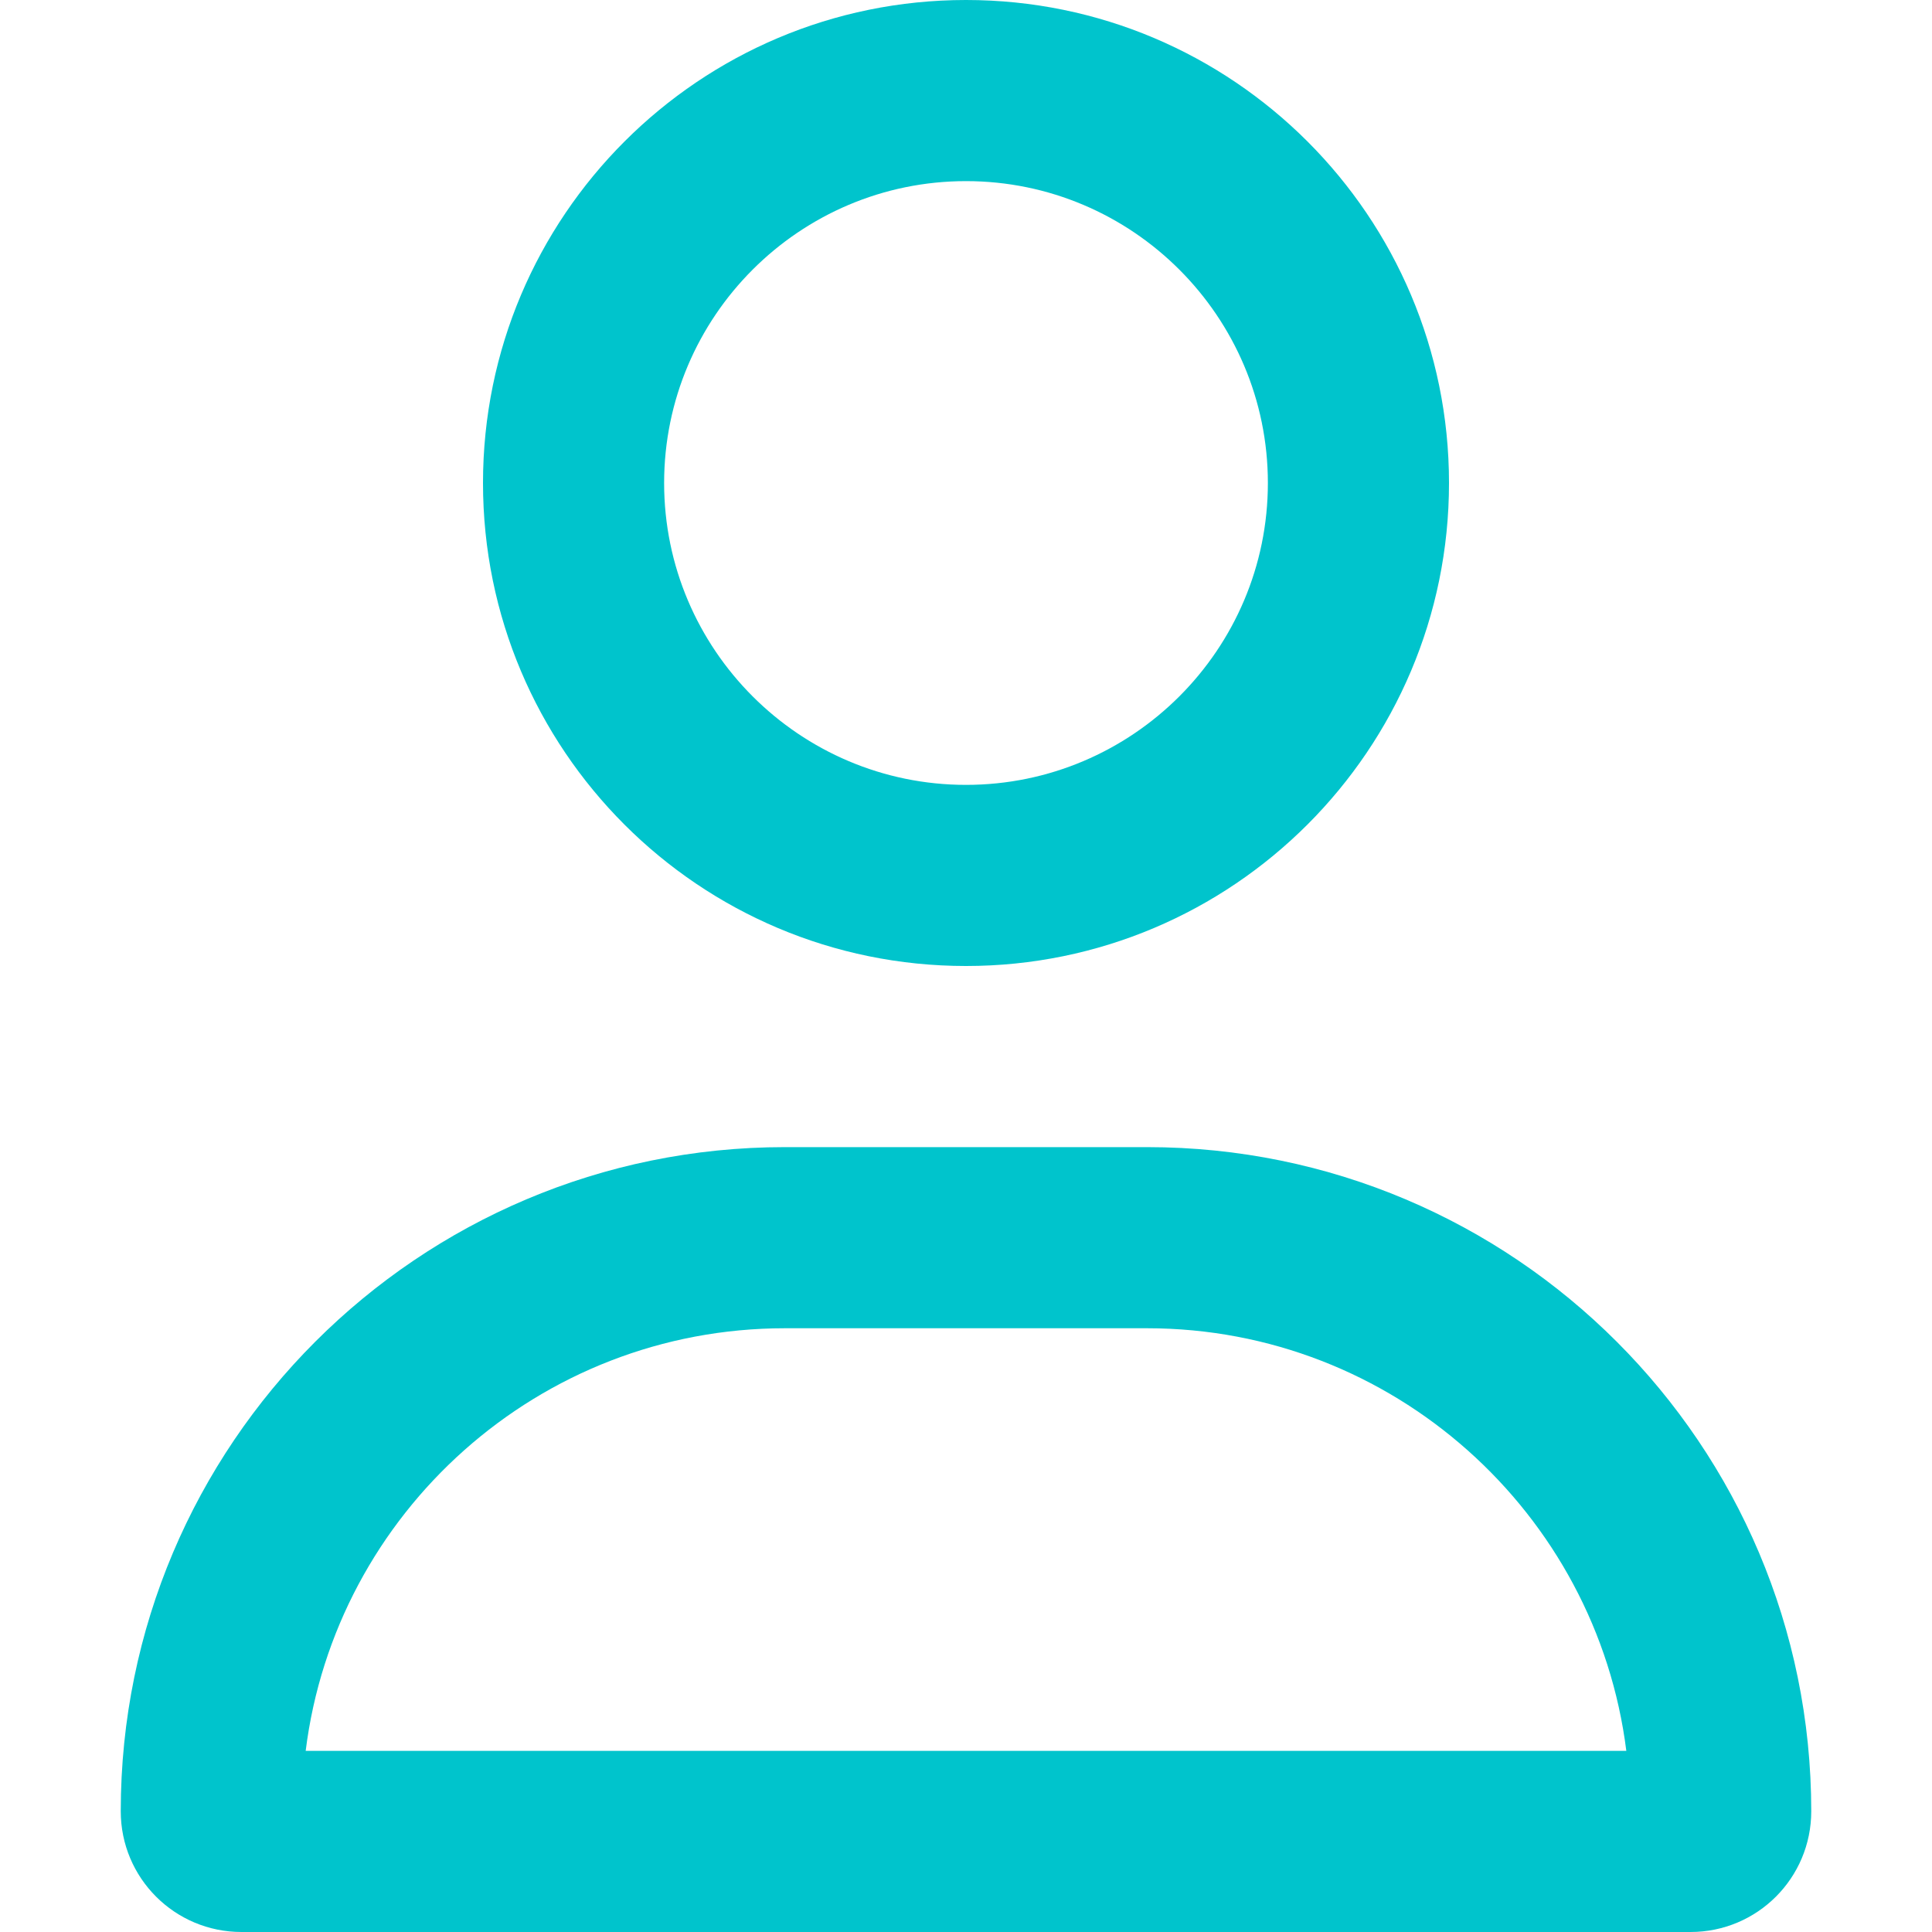 <svg width="32" height="32" fill="none" xmlns="http://www.w3.org/2000/svg"><path d="M19 19h-6C6.926 19 2 23.926 2 30c0 1.106.894 2 2 2h24c1.106 0 2-.894 2-2 0-6.074-4.926-11-11-11zM5.063 29c.491-3.943 3.863-7 7.937-7h6c4.071 0 7.443 3.06 7.937 7H5.063zM16 16c4.417 0 8-3.583 8-8s-3.583-8-8-8-8 3.583-8 8c0 4.42 3.58 8 8 8zm0-13c2.757 0 5 2.243 5 5s-2.243 5-5 5-5-2.243-5-5 2.243-5 5-5z" fill="#00C4CC"/></svg>
